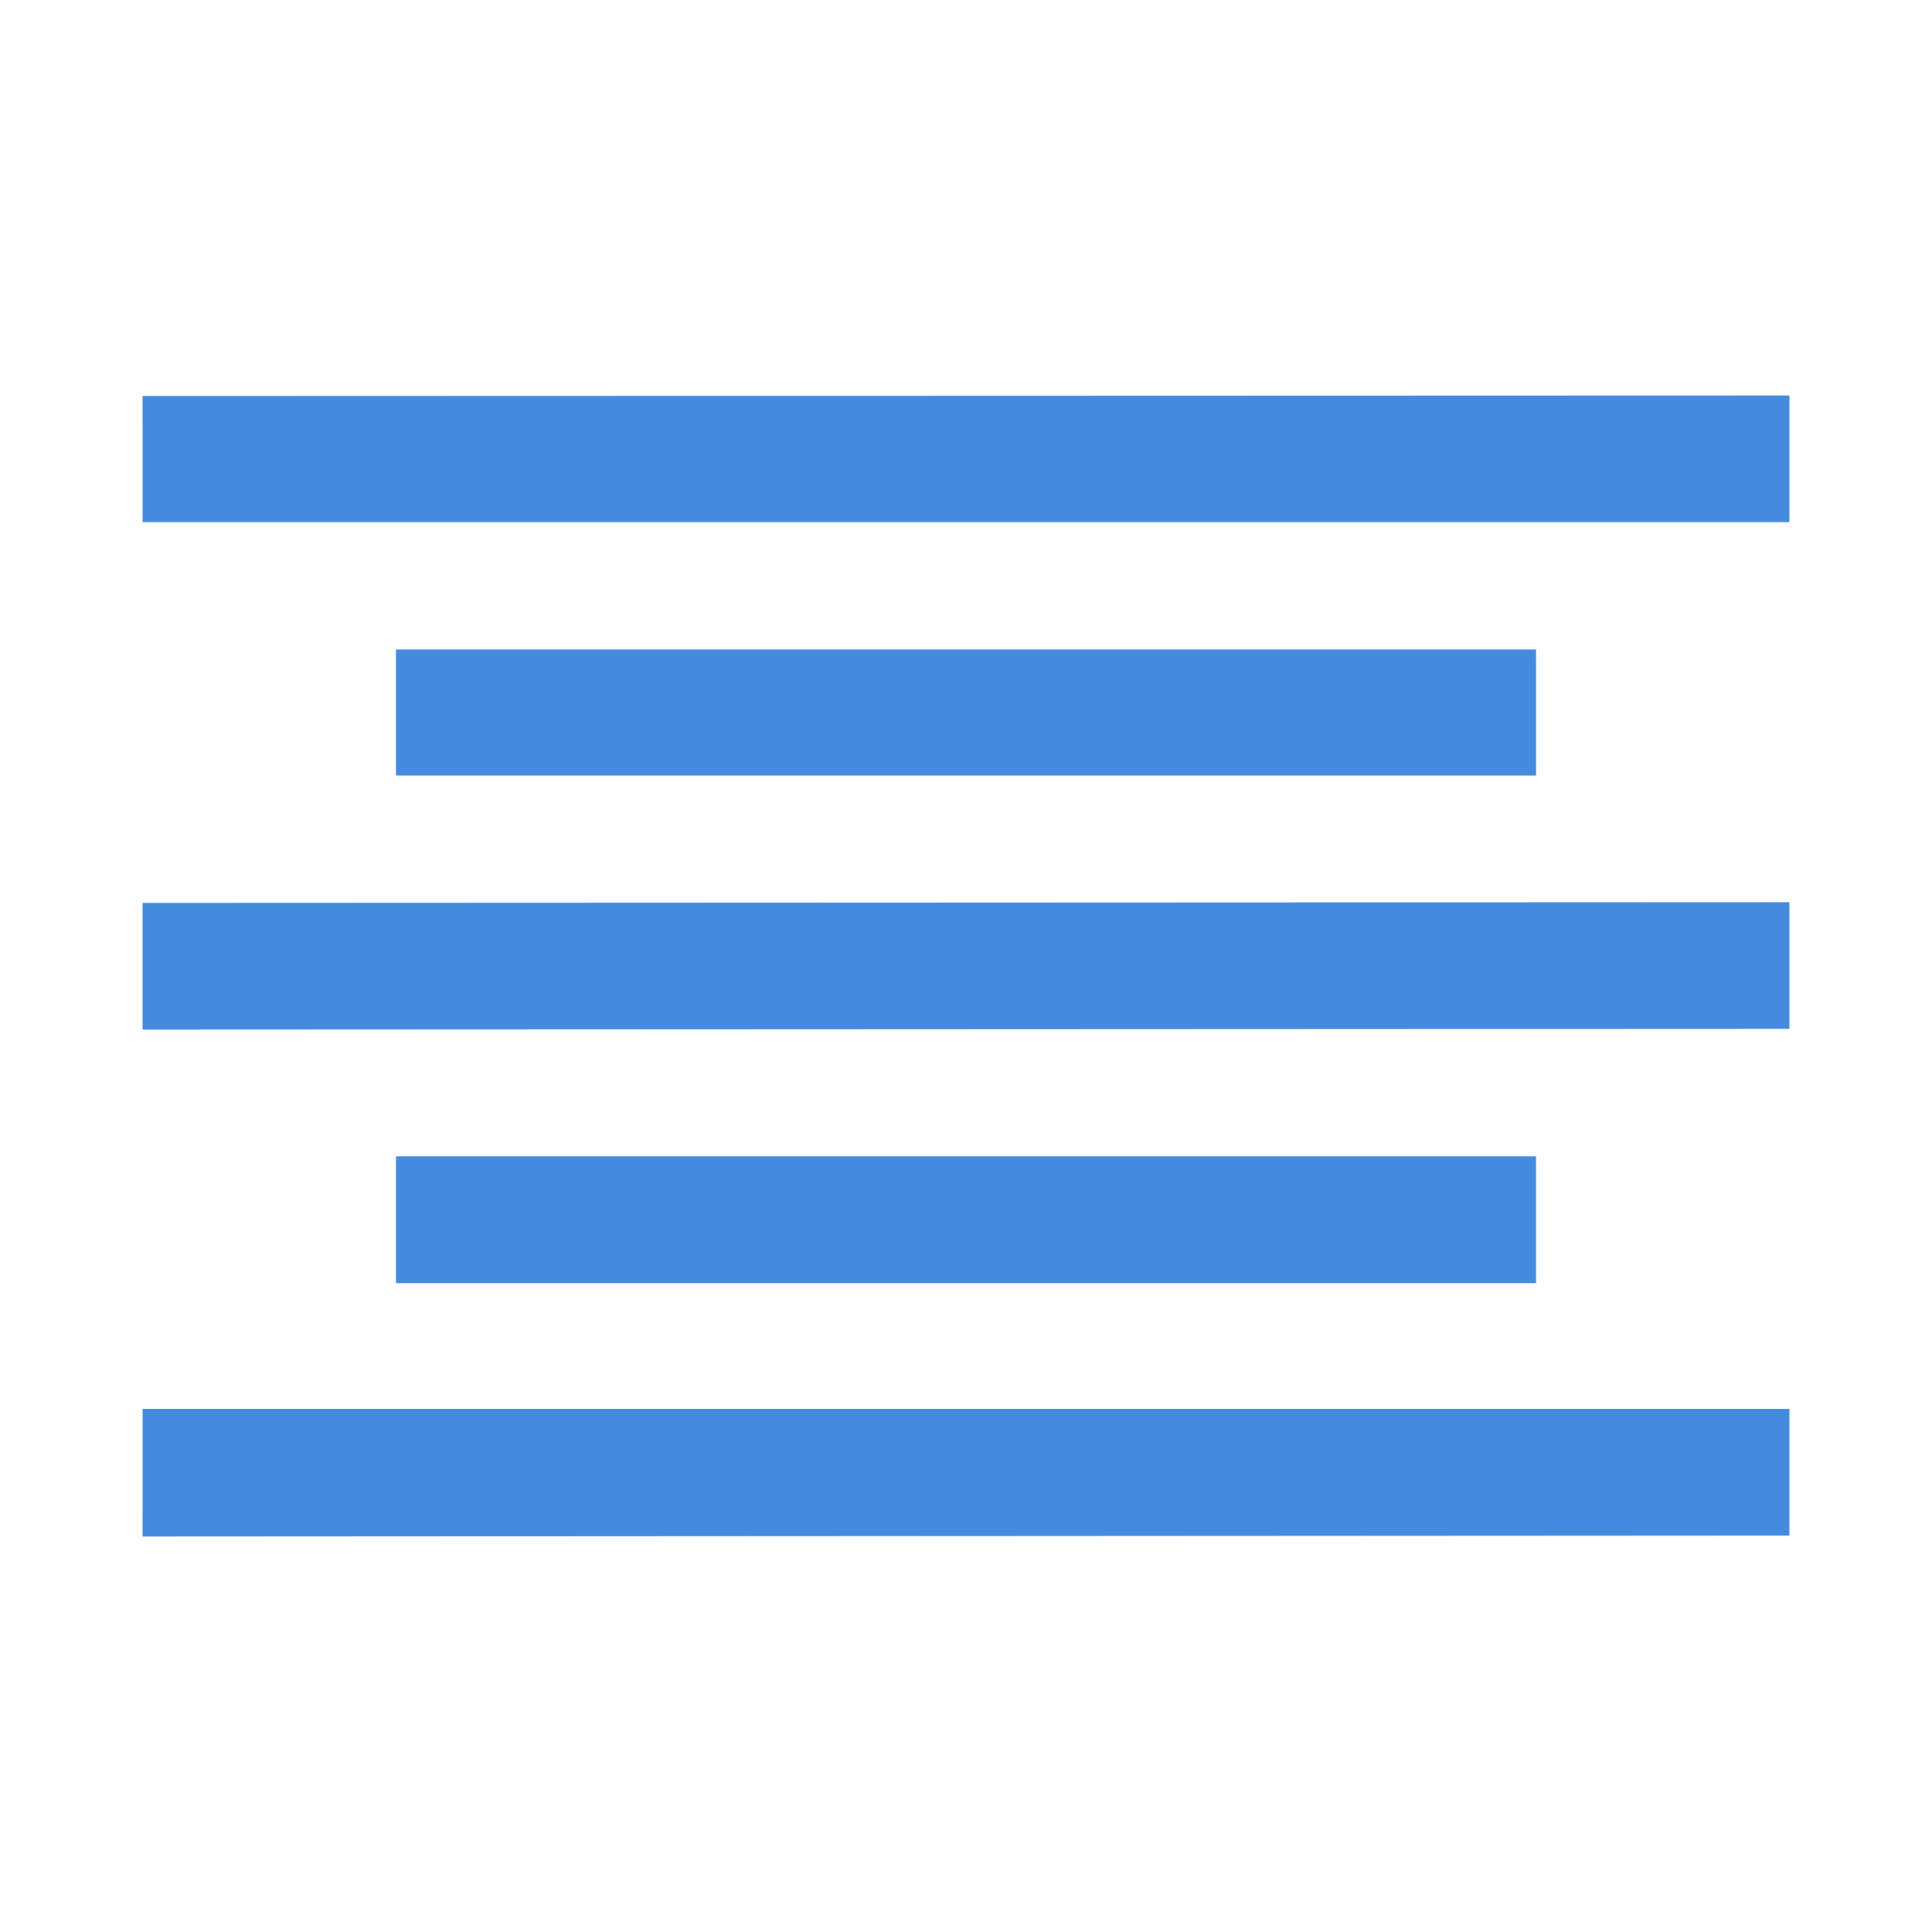 <?xml version="1.0" encoding="utf-8"?>
<!-- Generator: Adobe Illustrator 17.0.0, SVG Export Plug-In . SVG Version: 6.00 Build 0)  -->
<!DOCTYPE svg PUBLIC "-//W3C//DTD SVG 1.1//EN" "http://www.w3.org/Graphics/SVG/1.1/DTD/svg11.dtd">
<svg version="1.1" id="图形" xmlns="http://www.w3.org/2000/svg" xmlns:xlink="http://www.w3.org/1999/xlink" x="0px" y="0px"
	 width="1024px" height="1024px" viewBox="0 0 1024 1024" enable-background="new 0 0 1024 1024" xml:space="preserve">
<g>
	<g>
		<path fill-rule="evenodd" clip-rule="evenodd" fill="#448adf" d="M209.858,612.907v67.168h604.271v-67.168H209.858z
			 M814.129,344.241H209.858l0.007,66.792h604.278L814.129,344.241z M75.575,814.391l872.85-0.51v-67.141H75.582L75.575,814.391z
			 M75.575,545.725l872.85-0.41v-67.141l-872.85,0.383V545.725z M75.575,209.891l0.007,66.859h872.843v-67.141L75.575,209.891z"/>
	</g>
</g>
</svg>
